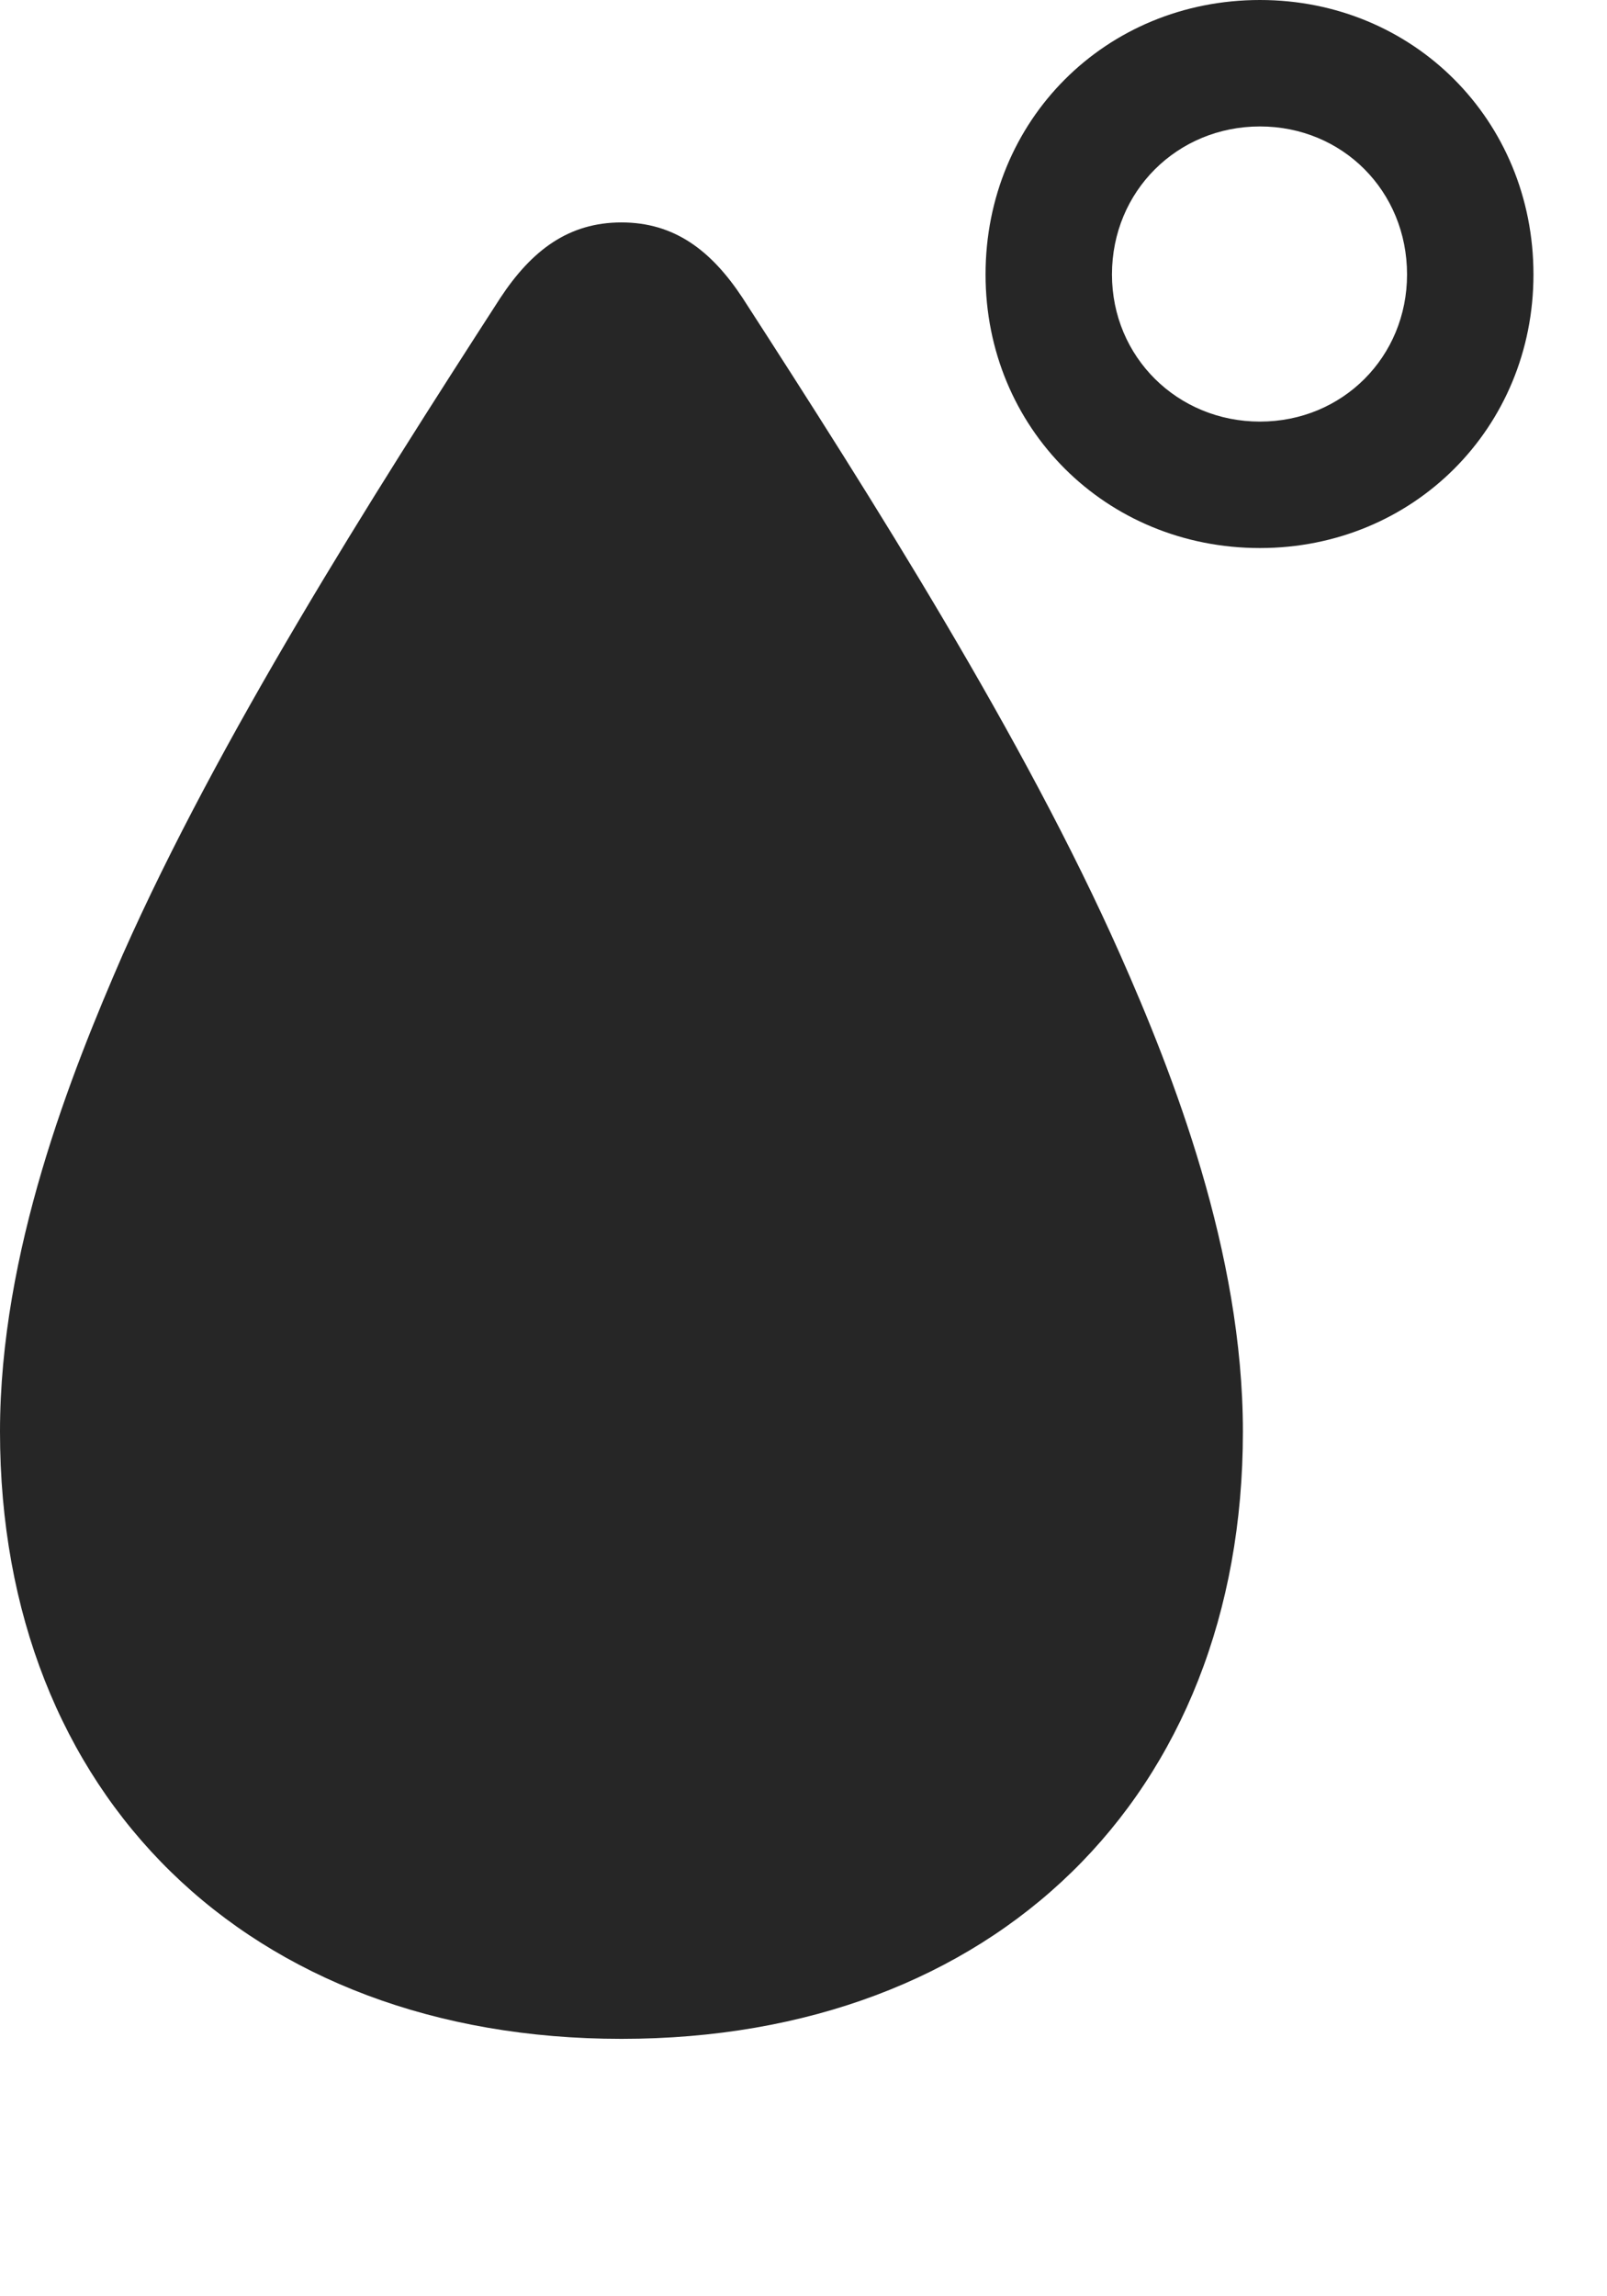 <svg width="21" height="30" viewBox="0 0 21 30" fill="none" xmlns="http://www.w3.org/2000/svg">
<path d="M8.121 26.637C12.996 26.637 16.242 23.461 16.242 18.703C16.242 16.359 15.328 14.027 14.637 12.469C13.383 9.645 11.414 6.539 9.703 3.891C9.293 3.27 8.812 2.906 8.121 2.906C7.43 2.906 6.949 3.27 6.539 3.891C4.828 6.539 2.859 9.645 1.605 12.469C0.926 14.027 0 16.359 0 18.703C0 23.461 3.246 26.637 8.121 26.637ZM16.465 7.16C18.469 7.16 20.039 5.59 20.039 3.586C20.039 1.57 18.469 0 16.465 0C14.449 0 12.879 1.57 12.879 3.586C12.879 5.59 14.449 7.16 16.465 7.16ZM16.465 5.508C15.387 5.508 14.531 4.664 14.531 3.586C14.531 2.496 15.387 1.652 16.465 1.652C17.543 1.652 18.387 2.496 18.387 3.586C18.387 4.664 17.543 5.508 16.465 5.508Z" fill="black" fill-opacity="0.85"/>
</svg>
